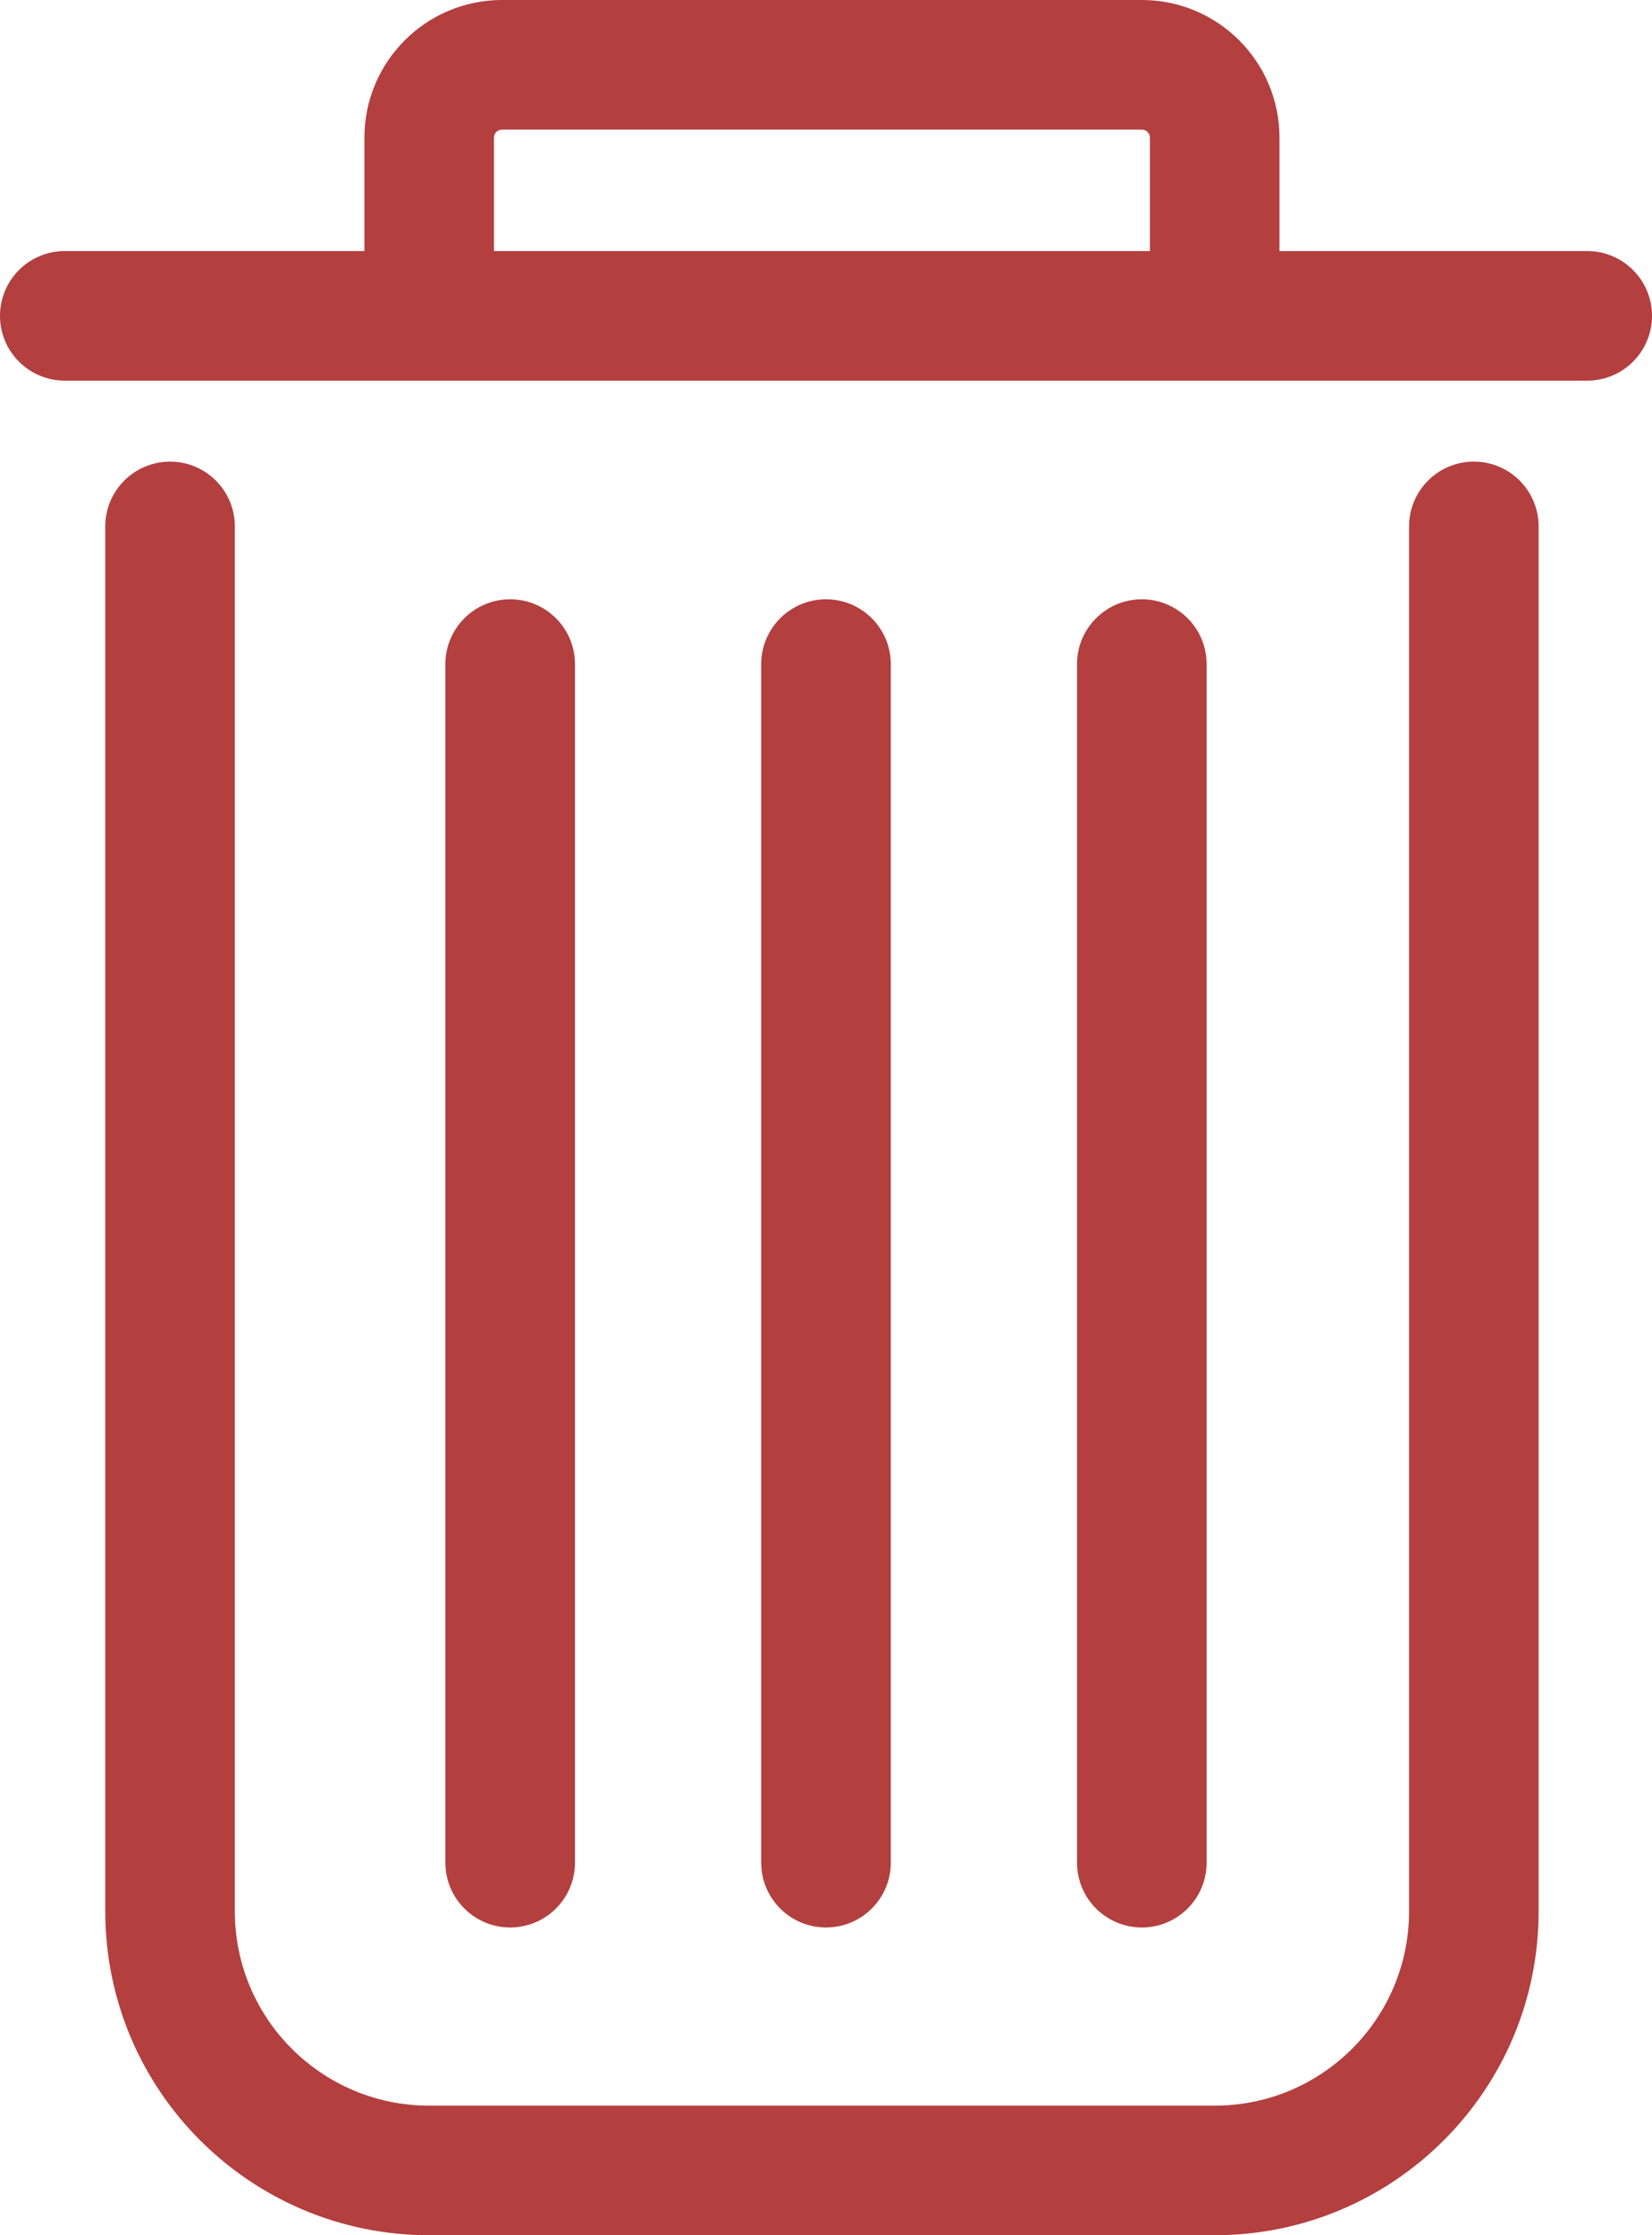 <svg width="204" height="276" viewBox="0 0 204 276" fill="none" xmlns="http://www.w3.org/2000/svg">
<path fill-rule="evenodd" clip-rule="evenodd" d="M141 16H62C61.448 16 61 16.448 61 17V31H142V17C142 16.448 141.552 16 141 16ZM158 31V17C158 7.611 150.389 0 141 0H62C52.611 0 45 7.611 45 17V31H8C3.582 31 0 34.582 0 39C0 43.418 3.582 47 8 47H196C200.418 47 204 43.418 204 39C204 34.582 200.418 31 196 31H158ZM13 65C13 60.582 16.582 57 21 57C25.418 57 29 60.582 29 65V236C29 249.255 39.745 260 53 260H150C163.255 260 174 249.255 174 236V65C174 60.582 177.582 57 182 57C186.418 57 190 60.582 190 65V236C190 258.091 172.091 276 150 276H53C30.909 276 13 258.091 13 236V65ZM63 74C67.418 74 71 77.582 71 82L71 230C71 234.418 67.418 238 63 238C58.582 238 55 234.418 55 230L55 82C55 77.582 58.582 74 63 74ZM110 82C110 77.582 106.418 74 102 74C97.582 74 94 77.582 94 82L94 230C94 234.418 97.582 238 102 238C106.418 238 110 234.418 110 230L110 82ZM141 74C145.418 74 149 77.582 149 82V230C149 234.418 145.418 238 141 238C136.582 238 133 234.418 133 230V82C133 77.582 136.582 74 141 74Z" fill="#B33F3F"/>
</svg>
